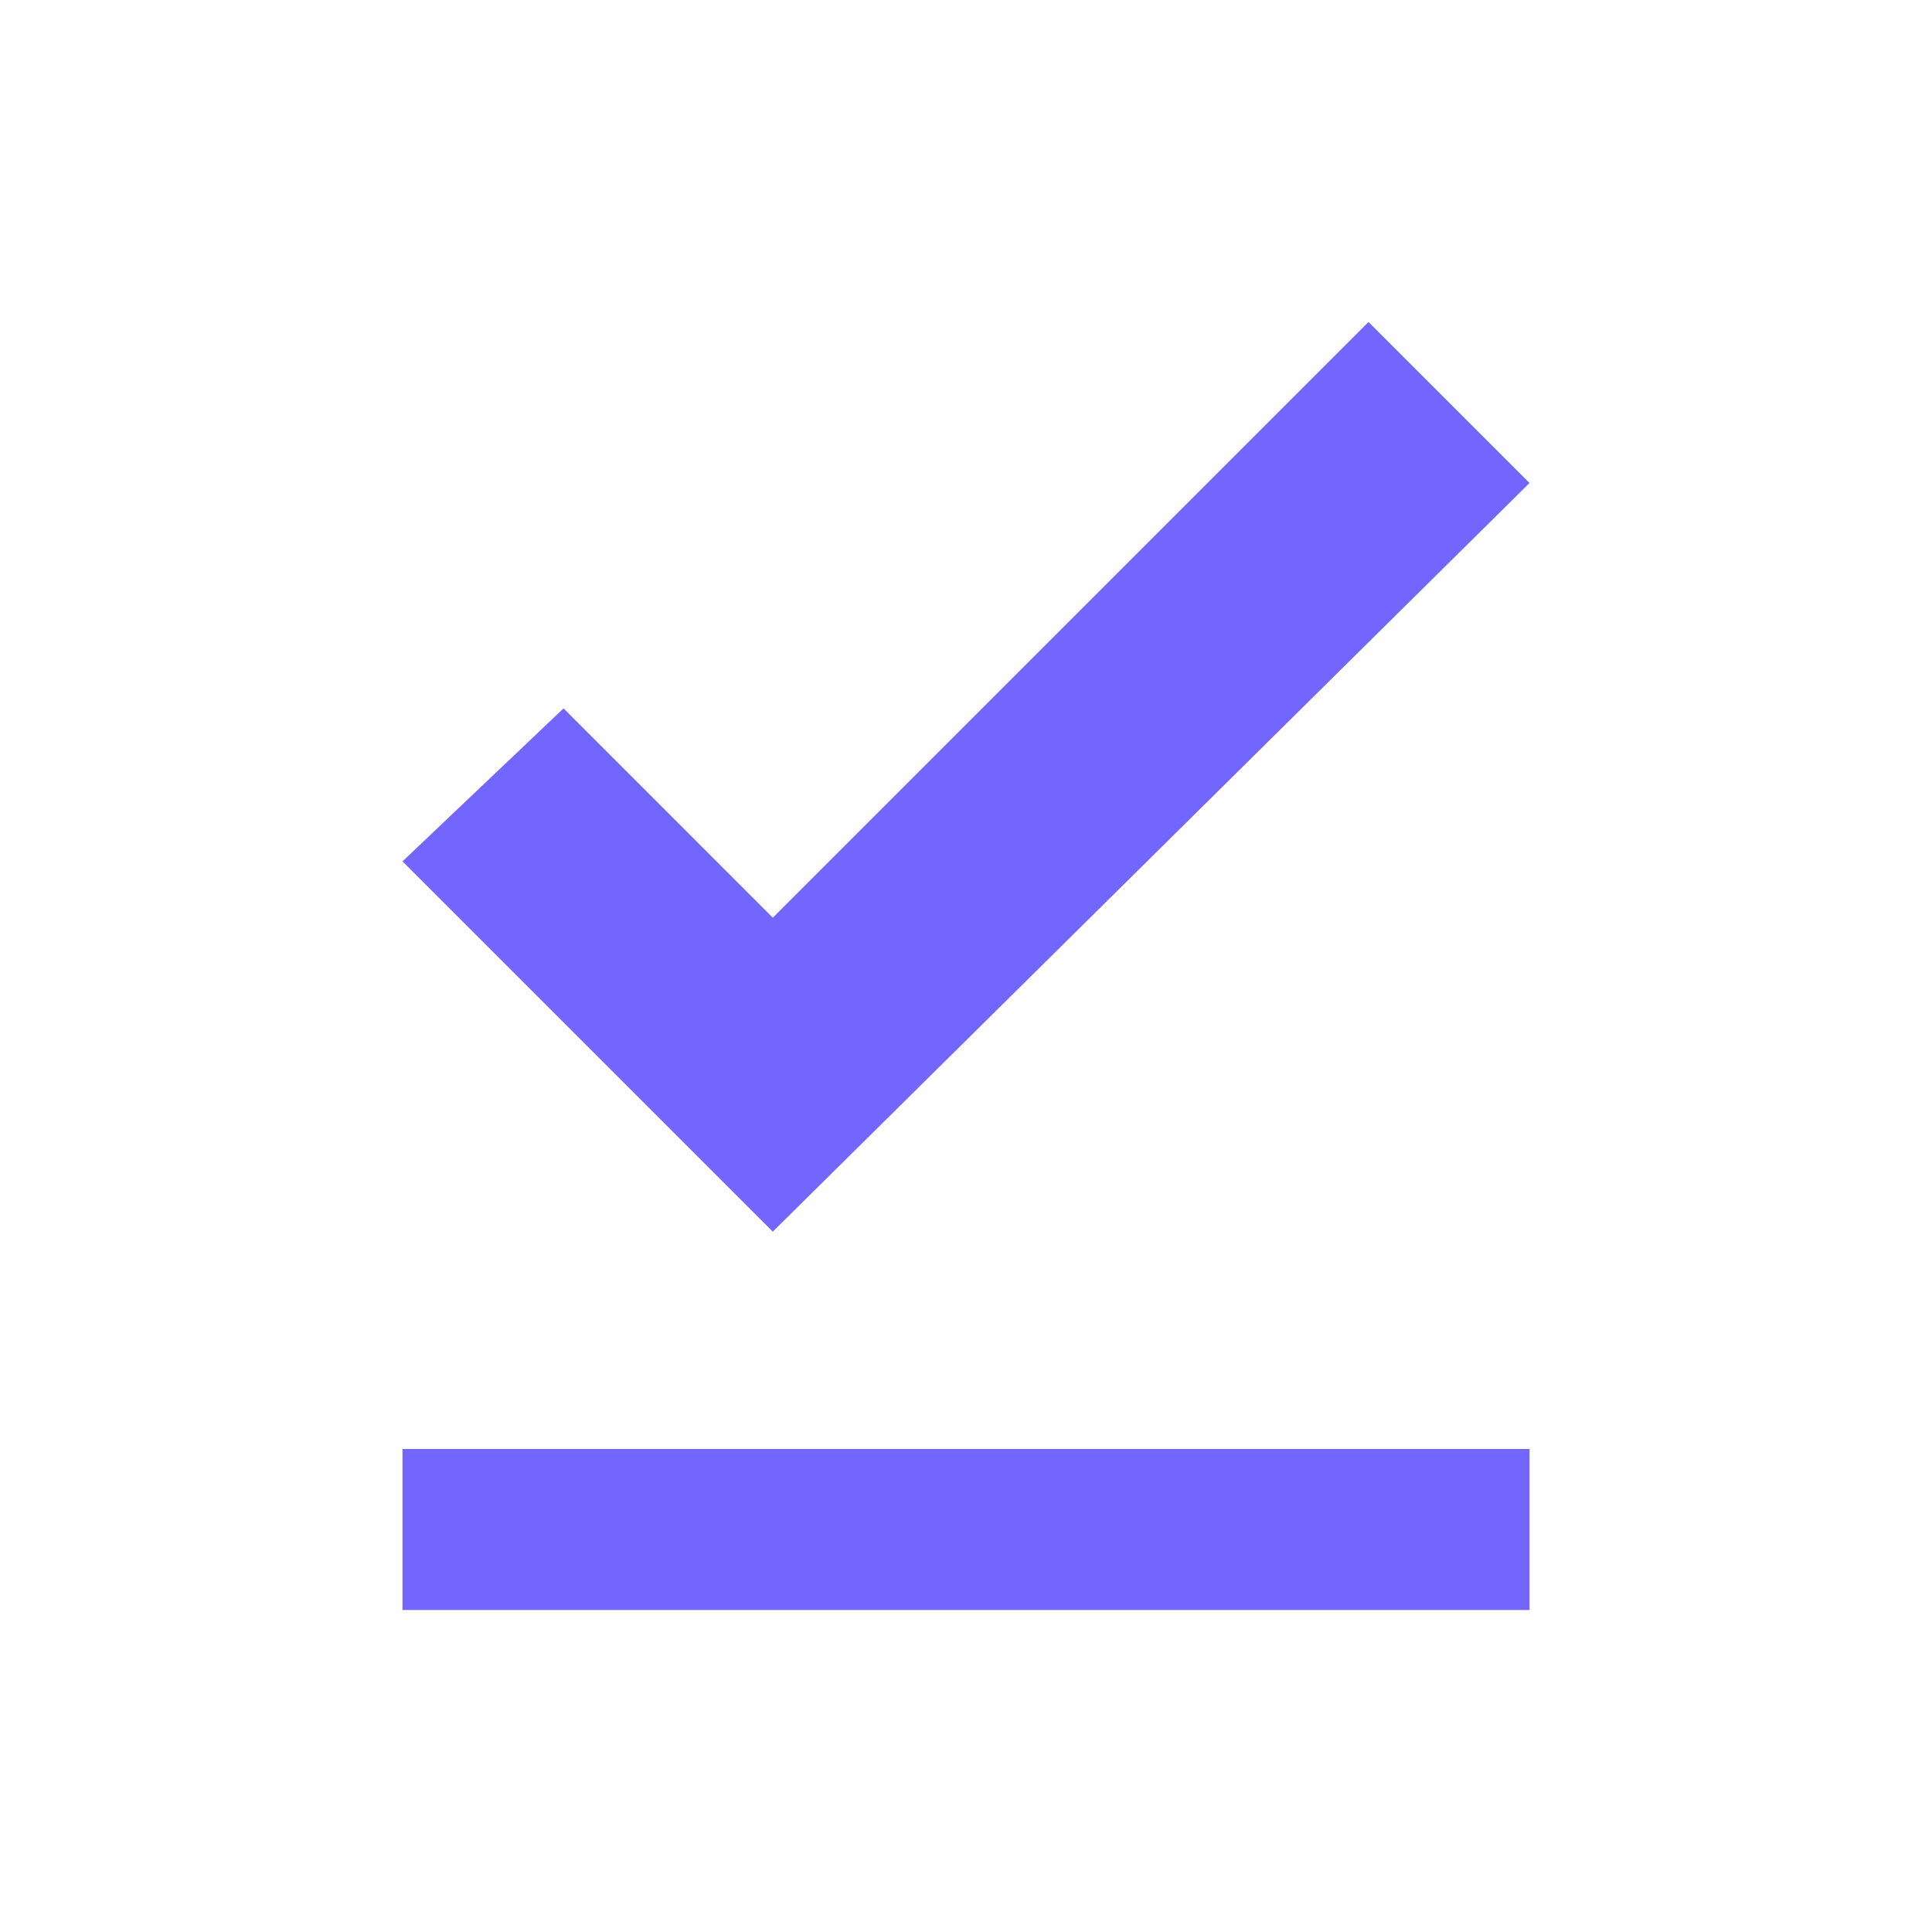 <svg width="32" height="32" viewBox="0 0 32 32" fill="none" xmlns="http://www.w3.org/2000/svg">
<path d="M6.667 24H25.334V26.667H6.667V24ZM12.8 20.4L6.667 14.267L9.334 11.733L12.8 15.2L22.667 5.333L25.334 8L12.8 20.4Z" fill="#7366FF"/>
</svg>

